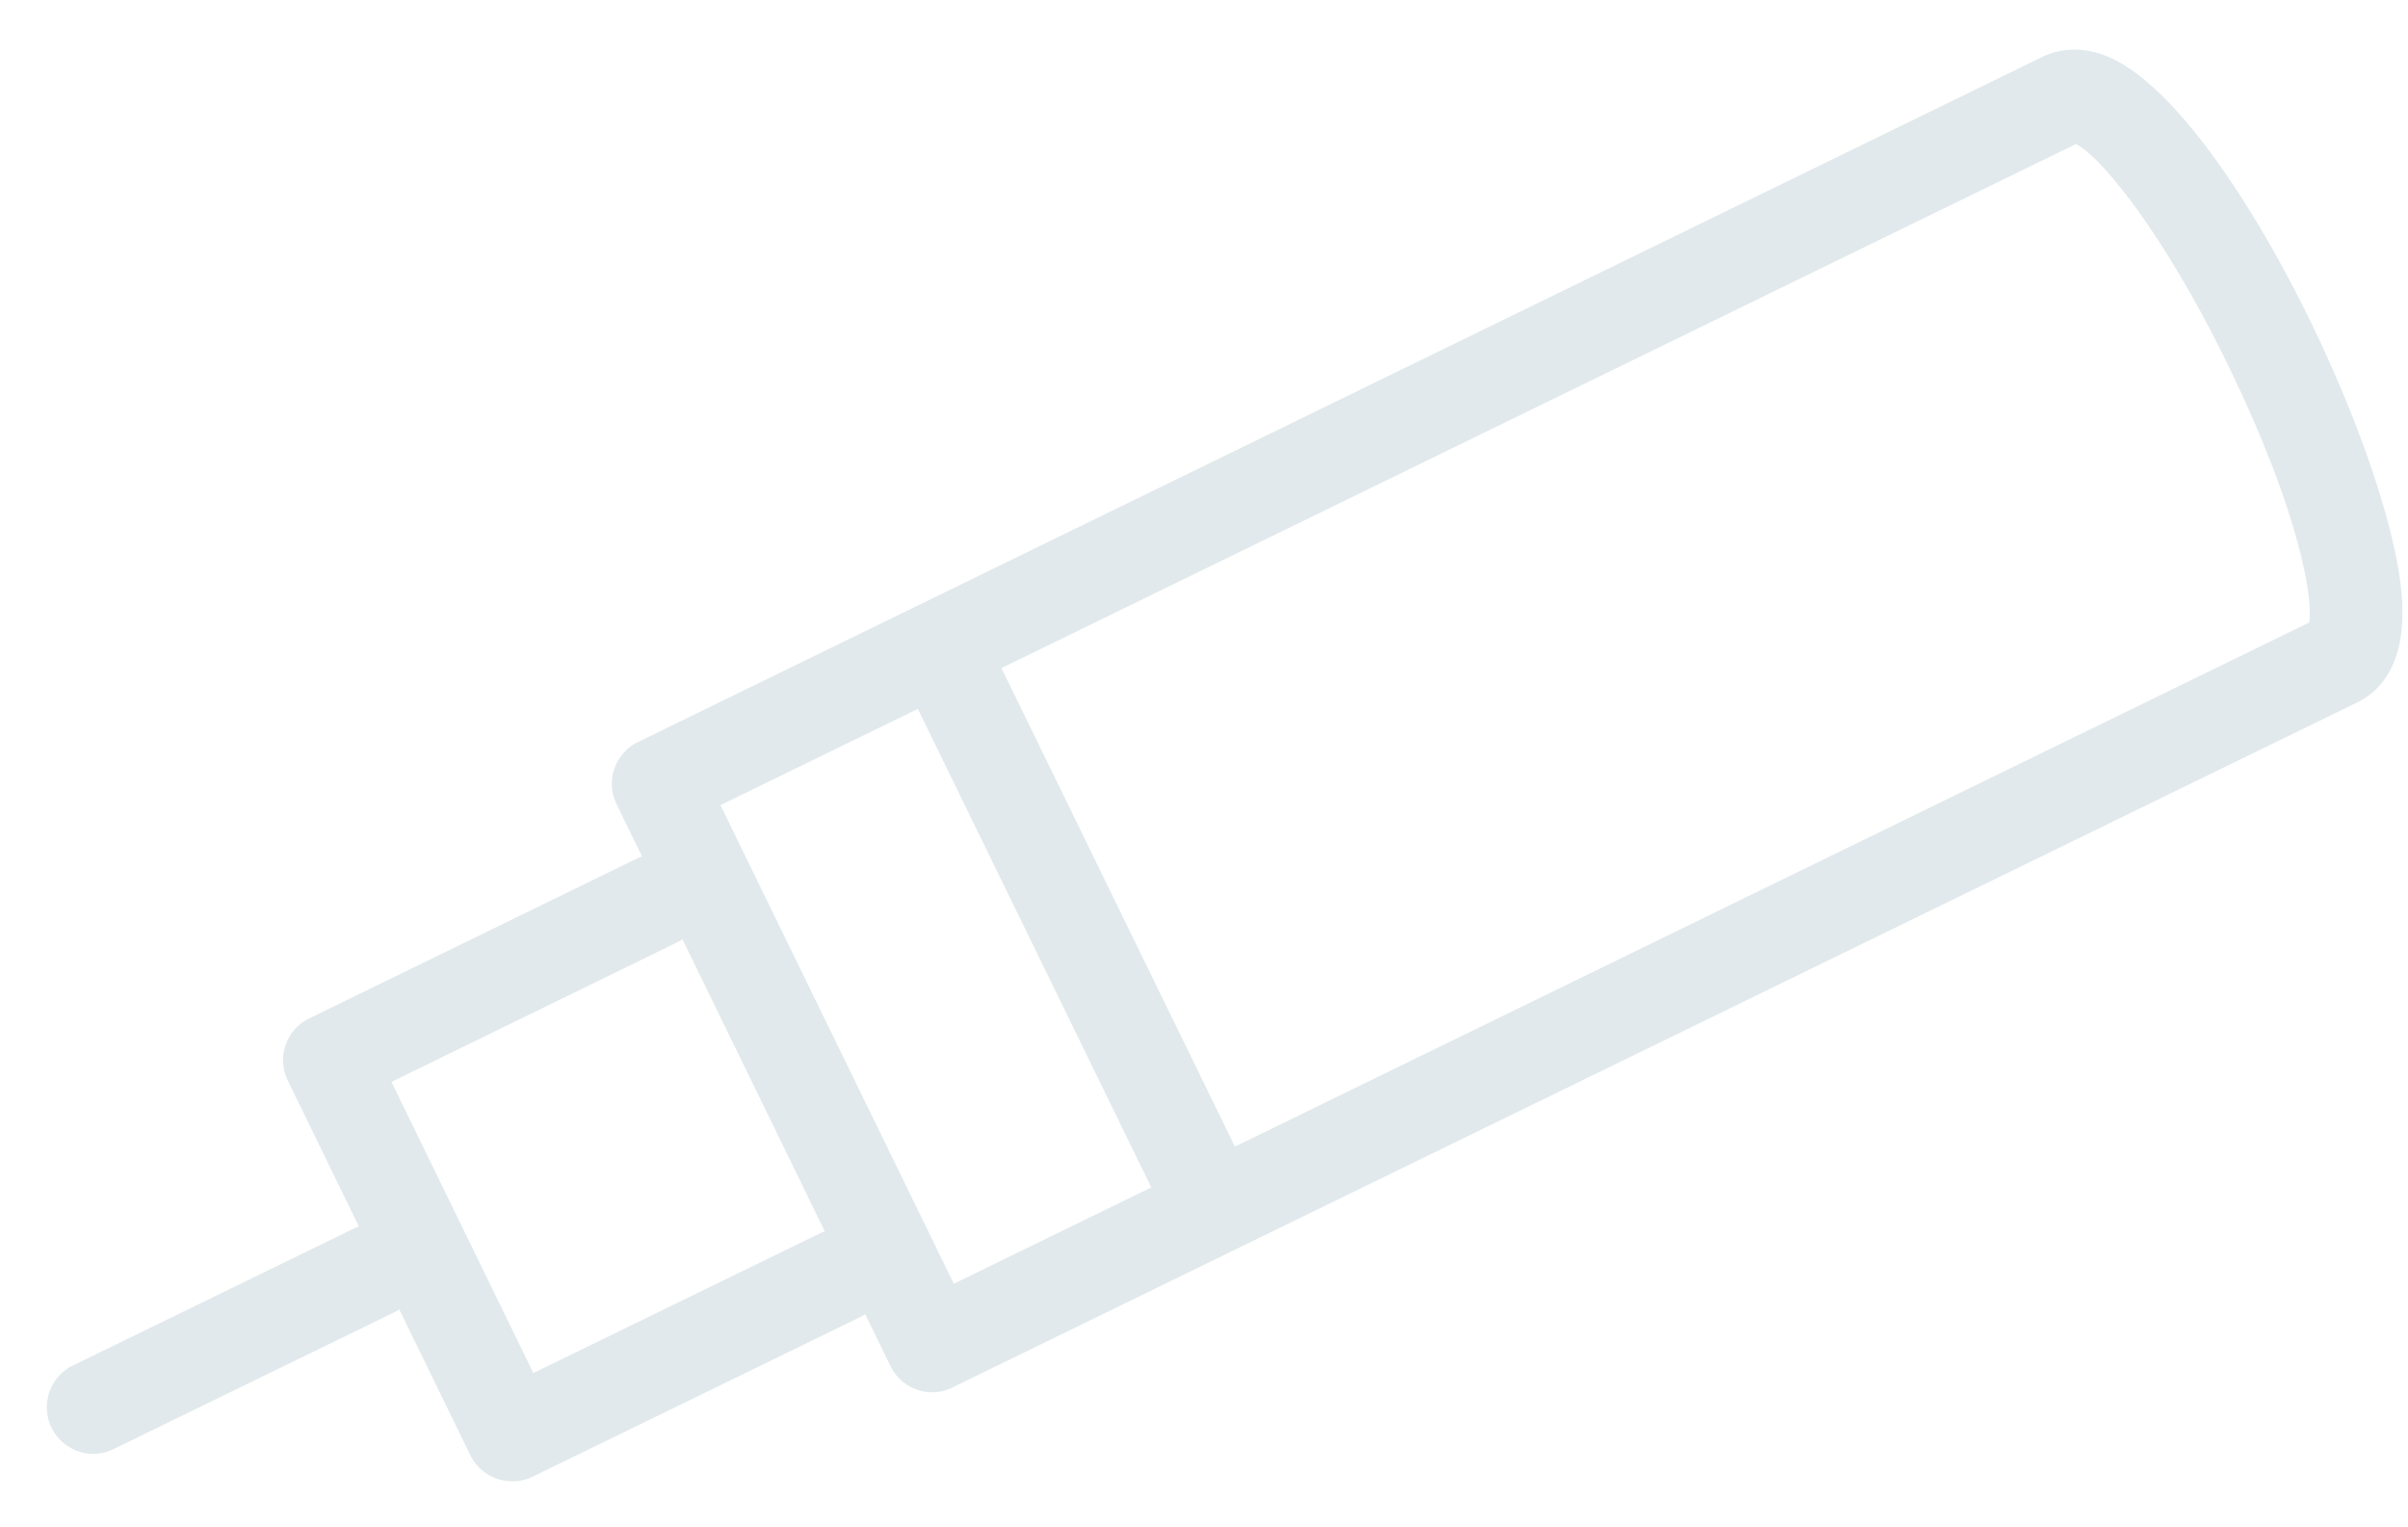 <svg width="41" height="26" xmlns="http://www.w3.org/2000/svg"><g fill="#E1E9EC" fill-rule="evenodd"><path d="M20.05 21.13l-4.876-9.993 1.423-.695 4.876 9.993-1.423.695zM1.33 24.705a.793.793 0 01-.09-1.46l4.783-2.33a.794.794 0 011.057.364.793.793 0 01-.364 1.059l-4.783 2.33a.788.788 0 01-.603.037z"/><path d="M8.462 25.172a.794.794 0 01-.454-.4L4.9 18.394a.791.791 0 01.364-1.057l5.578-2.72a.797.797 0 011.057.364.793.793 0 01-.364 1.058l-4.87 2.378 2.416 4.956L13.952 21a.795.795 0 011.055.363.793.793 0 01-.364 1.059l-5.577 2.717a.807.807 0 01-.604.033z"/><path d="M15.617 23.657a.79.79 0 01-.454-.4l-4.665-9.568a.791.791 0 01.364-1.057L34.774.969c.215-.105.568-.197 1.021-.041 2.035.7 4.949 6.801 5.103 9.277.07 1.107-.378 1.565-.764 1.753l-23.916 11.66a.767.767 0 01-.6.04zm-3.35-9.951l3.973 8.147 23.078-11.256c.06-.374-.123-1.633-1.11-3.803-1.13-2.49-2.349-4.07-2.86-4.343L12.267 13.706z"/></g></svg>